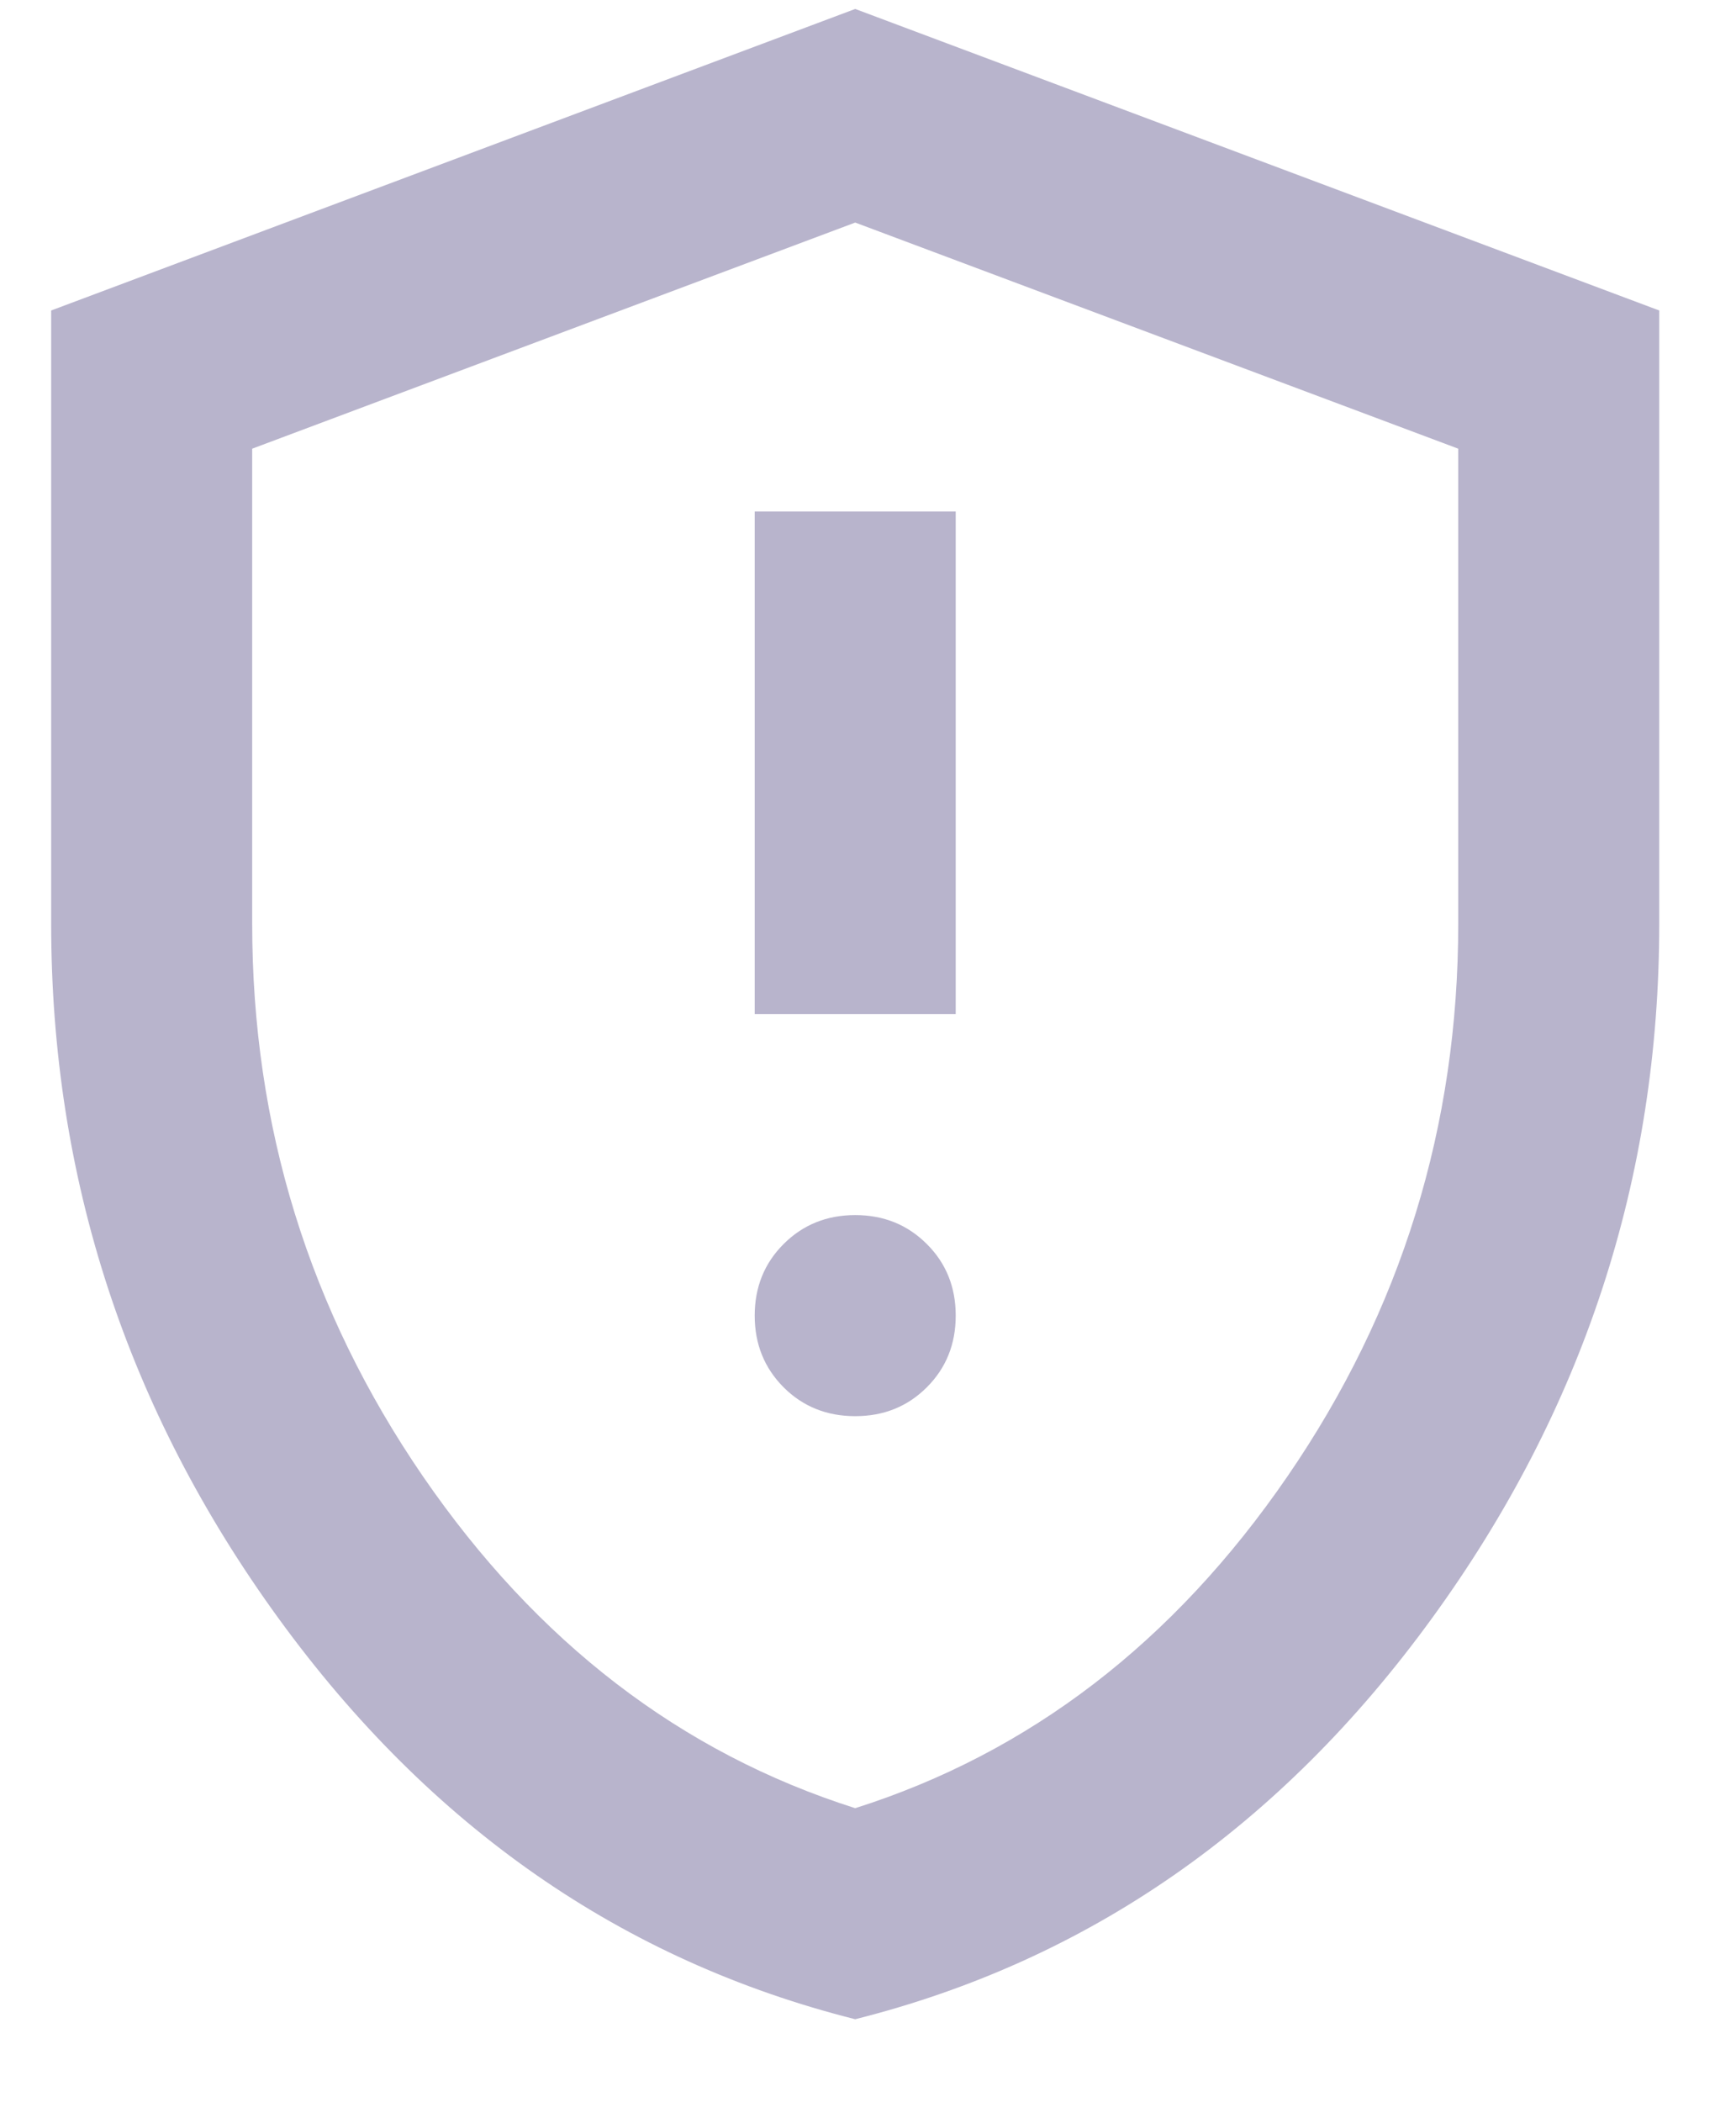<svg width="19" height="23" viewBox="0 0 19 23" fill="none" xmlns="http://www.w3.org/2000/svg">
<path d="M9.36 15.494C9.672 15.494 9.933 15.389 10.144 15.178C10.355 14.967 10.46 14.706 10.46 14.394C10.46 14.082 10.355 13.821 10.144 13.611C9.933 13.4 9.672 13.294 9.36 13.294C9.049 13.294 8.787 13.4 8.576 13.611C8.366 13.821 8.26 14.082 8.26 14.394C8.26 14.706 8.366 14.967 8.576 15.178C8.787 15.389 9.049 15.494 9.36 15.494ZM8.26 11.095H10.46V5.596H8.26V11.095ZM9.36 22.092C6.812 21.451 4.708 19.989 3.049 17.707C1.39 15.425 0.56 12.891 0.56 10.105V3.397L9.36 0.098L18.16 3.397V10.105C18.16 12.891 17.331 15.425 15.671 17.707C14.012 19.989 11.909 21.451 9.36 22.092ZM9.36 19.783C11.267 19.178 12.844 17.968 14.09 16.154C15.337 14.339 15.96 12.323 15.96 10.105V4.909L9.36 2.435L2.76 4.909V10.105C2.76 12.323 3.384 14.339 4.63 16.154C5.877 17.968 7.454 19.178 9.36 19.783Z" fill="#B8B4CC"/>
</svg>
